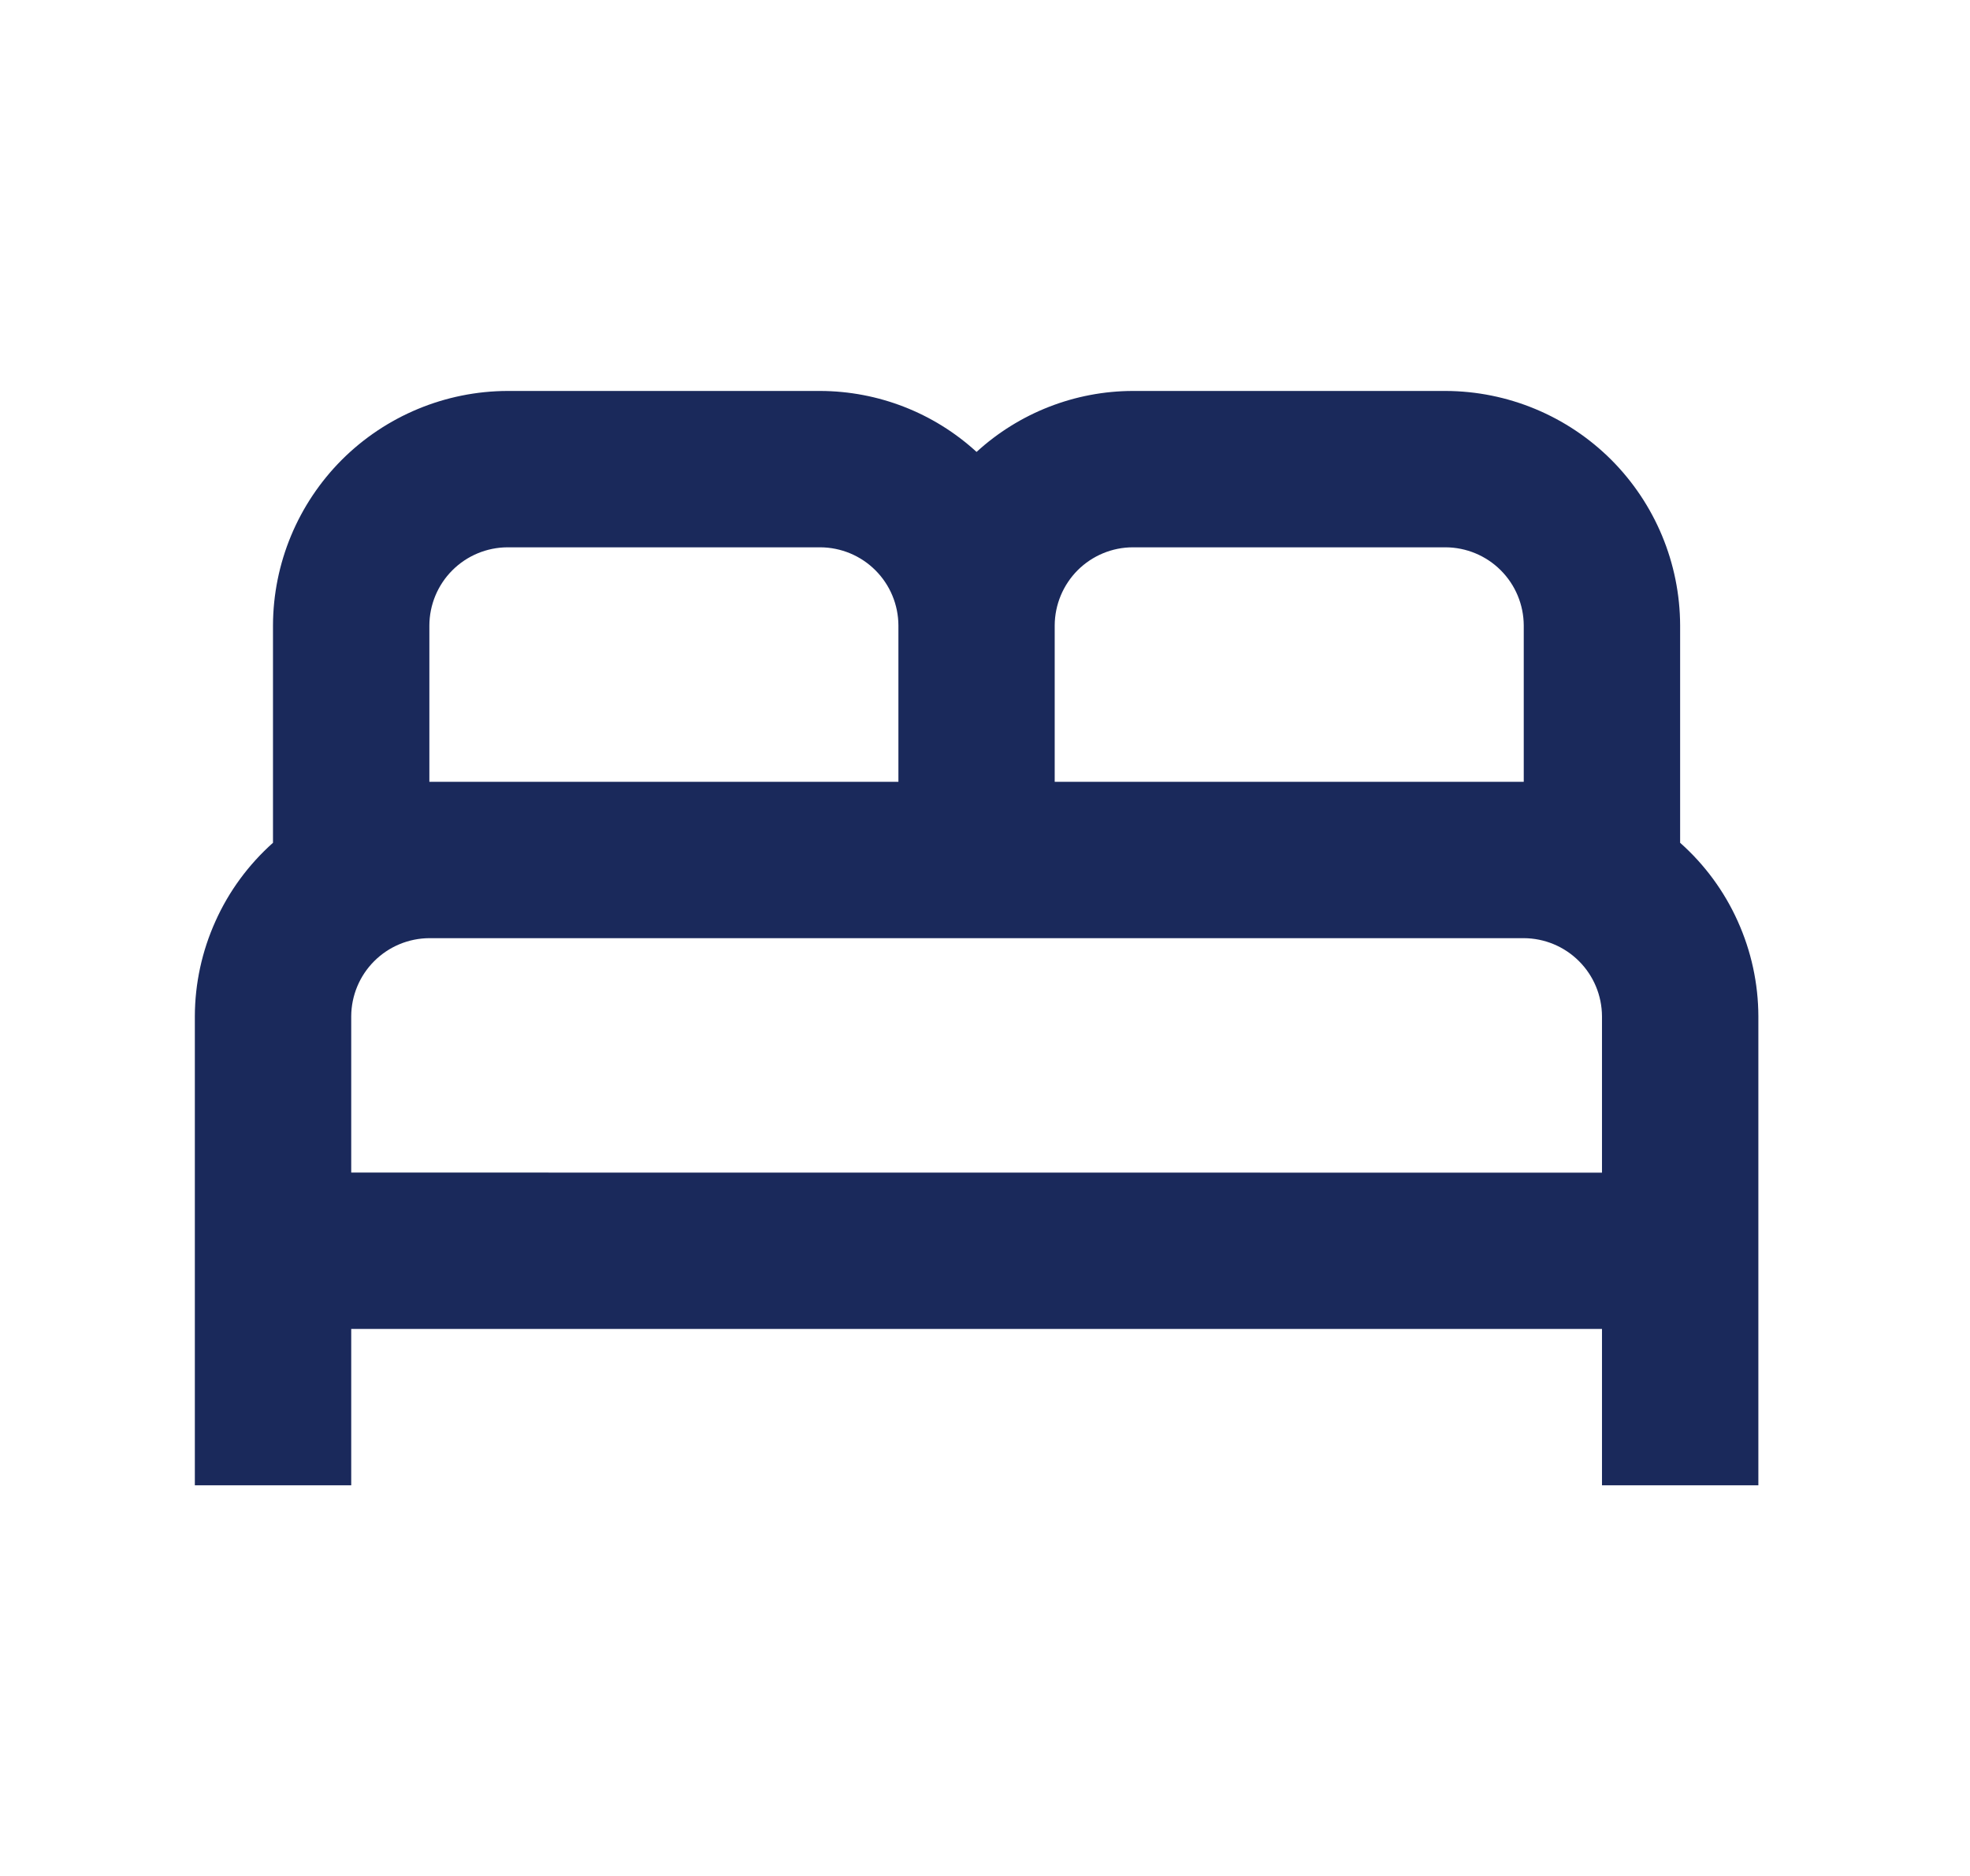 <svg width="21" height="20" viewBox="0 0 21 20" fill="none" xmlns="http://www.w3.org/2000/svg">
<path d="M17.91 8.985V6.668C17.908 6.005 17.644 5.371 17.176 4.902C16.707 4.434 16.073 4.17 15.41 4.168H12.077C11.46 4.169 10.866 4.401 10.41 4.818C9.955 4.401 9.361 4.17 8.744 4.168H5.41C4.748 4.17 4.113 4.434 3.644 4.902C3.176 5.371 2.912 6.005 2.91 6.668V8.985C2.649 9.218 2.44 9.502 2.297 9.821C2.153 10.14 2.078 10.485 2.077 10.835V15.835H3.744V14.168H17.077V15.835H18.744V10.835C18.743 10.485 18.668 10.14 18.524 9.821C18.381 9.502 18.171 9.217 17.91 8.985ZM12.077 5.835H15.41C15.631 5.836 15.842 5.924 15.998 6.08C16.154 6.236 16.242 6.447 16.243 6.668V8.335H11.243V6.668C11.244 6.447 11.332 6.236 11.488 6.079C11.645 5.923 11.856 5.835 12.077 5.835ZM4.577 6.668C4.578 6.447 4.666 6.236 4.822 6.08C4.978 5.924 5.189 5.836 5.41 5.835H8.744C8.965 5.836 9.176 5.924 9.332 6.08C9.488 6.236 9.576 6.447 9.577 6.668V8.335H4.577V6.668ZM3.744 12.501V10.835C3.745 10.614 3.833 10.403 3.989 10.247C4.145 10.091 4.356 10.003 4.577 10.002H16.244C16.465 10.003 16.676 10.091 16.832 10.247C16.988 10.403 17.076 10.614 17.077 10.835V12.502L3.744 12.501Z" fill="#1A295B"/>
</svg>
